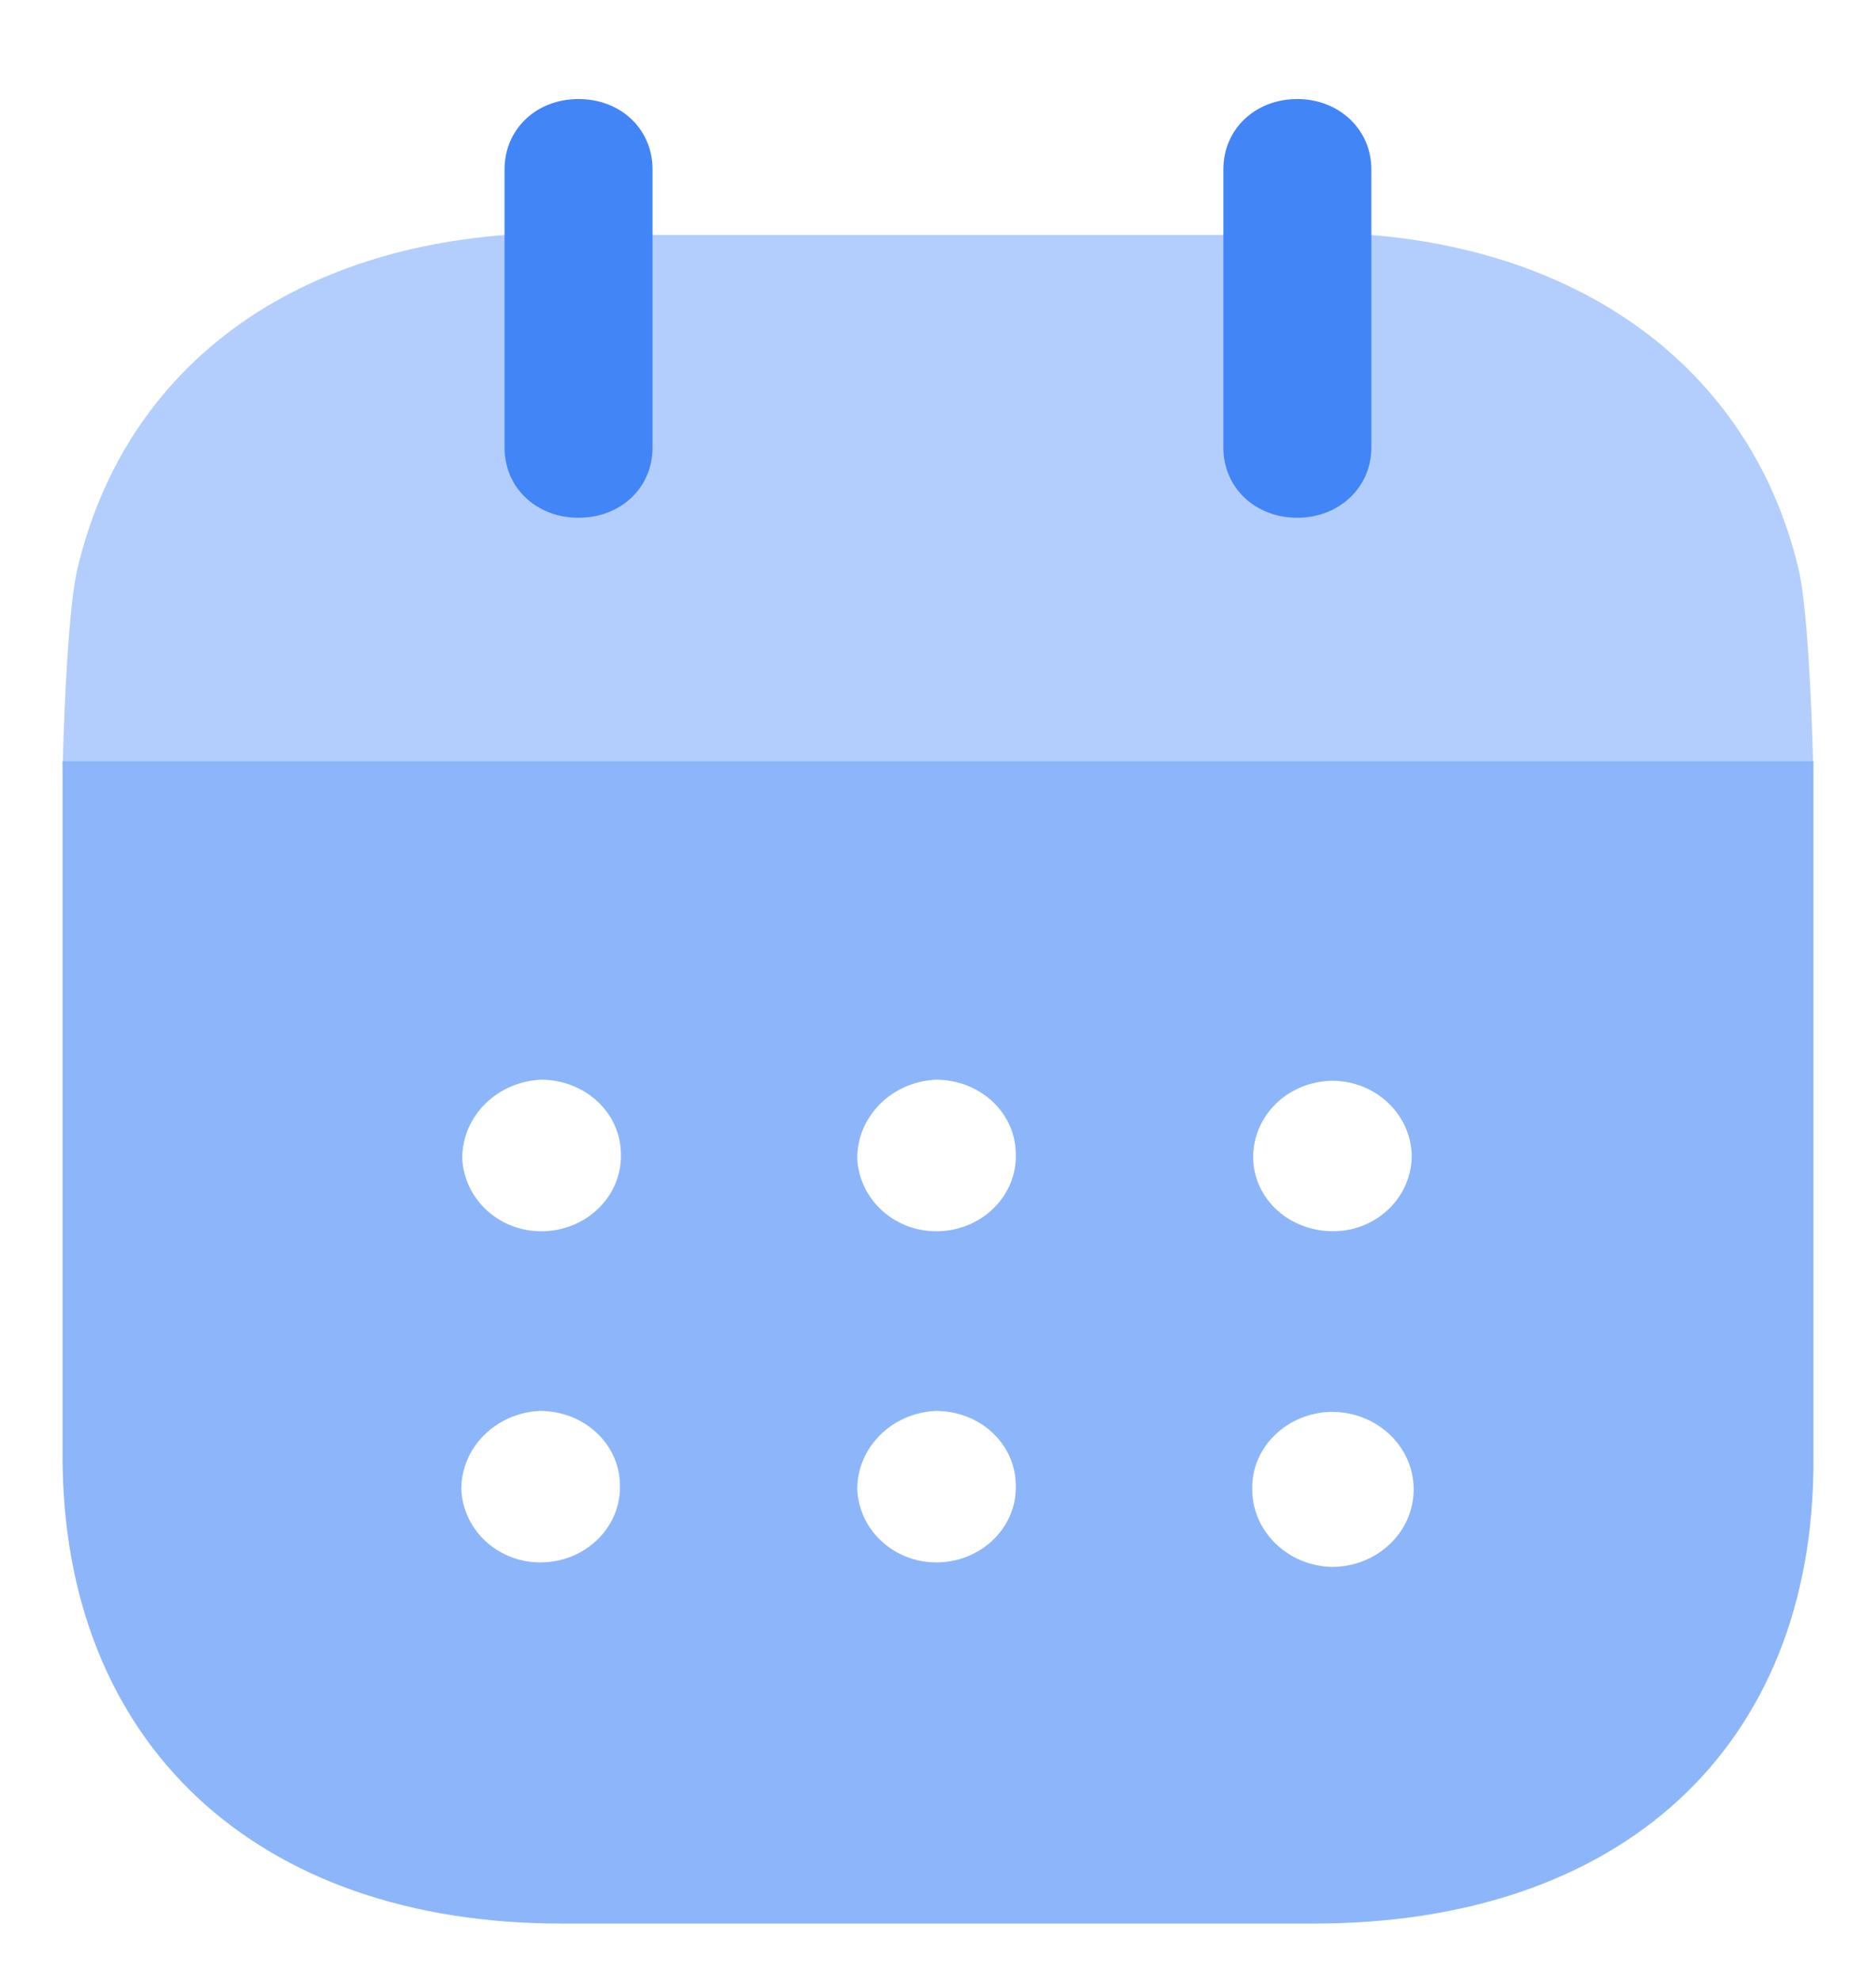 <svg width="18" height="19" viewBox="0 0 18 19" fill="none" xmlns="http://www.w3.org/2000/svg">
<path opacity="0.6" d="M12.78 15.029C12.356 15.02 12.015 14.688 12.015 14.285C12.005 13.883 12.347 13.551 12.771 13.542H12.78C13.213 13.542 13.564 13.875 13.564 14.285C13.564 14.696 13.213 15.029 12.78 15.029ZM9.018 11.809C8.594 11.827 8.244 11.511 8.225 11.11C8.225 10.707 8.557 10.375 8.981 10.356C9.396 10.356 9.737 10.663 9.746 11.056C9.765 11.46 9.433 11.792 9.018 11.809ZM9.018 14.985C8.594 15.003 8.244 14.688 8.225 14.285C8.225 13.883 8.557 13.551 8.981 13.533C9.396 13.533 9.737 13.84 9.746 14.233C9.765 14.636 9.433 14.968 9.018 14.985ZM5.228 11.809C4.804 11.827 4.454 11.511 4.435 11.11C4.435 10.707 4.767 10.375 5.191 10.356C5.606 10.356 5.948 10.663 5.957 11.056C5.975 11.46 5.643 11.792 5.228 11.809ZM5.219 14.985C4.795 15.003 4.445 14.688 4.426 14.285C4.426 13.883 4.758 13.551 5.182 13.533C5.597 13.533 5.938 13.84 5.948 14.233C5.966 14.636 5.634 14.968 5.219 14.985ZM12.024 11.101C12.024 10.698 12.356 10.375 12.78 10.366C13.195 10.366 13.527 10.68 13.545 11.066C13.555 11.468 13.223 11.801 12.808 11.809C12.384 11.818 12.033 11.511 12.024 11.11V11.101ZM0.6 7.3V13.961C0.6 16.726 2.462 18.45 5.385 18.45H12.605C15.556 18.45 17.4 16.761 17.4 14.015V7.3H0.6Z" fill="#4285F7"/>
<path opacity="0.4" d="M0.603 7.3C0.615 6.786 0.661 5.767 0.747 5.439C1.19 3.593 2.693 2.421 4.841 2.254H13.158C15.288 2.43 16.81 3.61 17.252 5.439C17.338 5.758 17.384 6.785 17.396 7.3H0.603Z" fill="#4285F7"/>
<path d="M5.551 4.966C5.957 4.966 6.261 4.678 6.261 4.293V1.625C6.261 1.239 5.957 0.95 5.551 0.95C5.145 0.95 4.841 1.239 4.841 1.625V4.293C4.841 4.678 5.145 4.966 5.551 4.966Z" fill="#4285F7"/>
<path d="M12.448 4.966C12.845 4.966 13.158 4.678 13.158 4.293V1.625C13.158 1.239 12.845 0.95 12.448 0.95C12.043 0.95 11.738 1.239 11.738 1.625V4.293C11.738 4.678 12.043 4.966 12.448 4.966Z" fill="#4285F7"/>
</svg>
